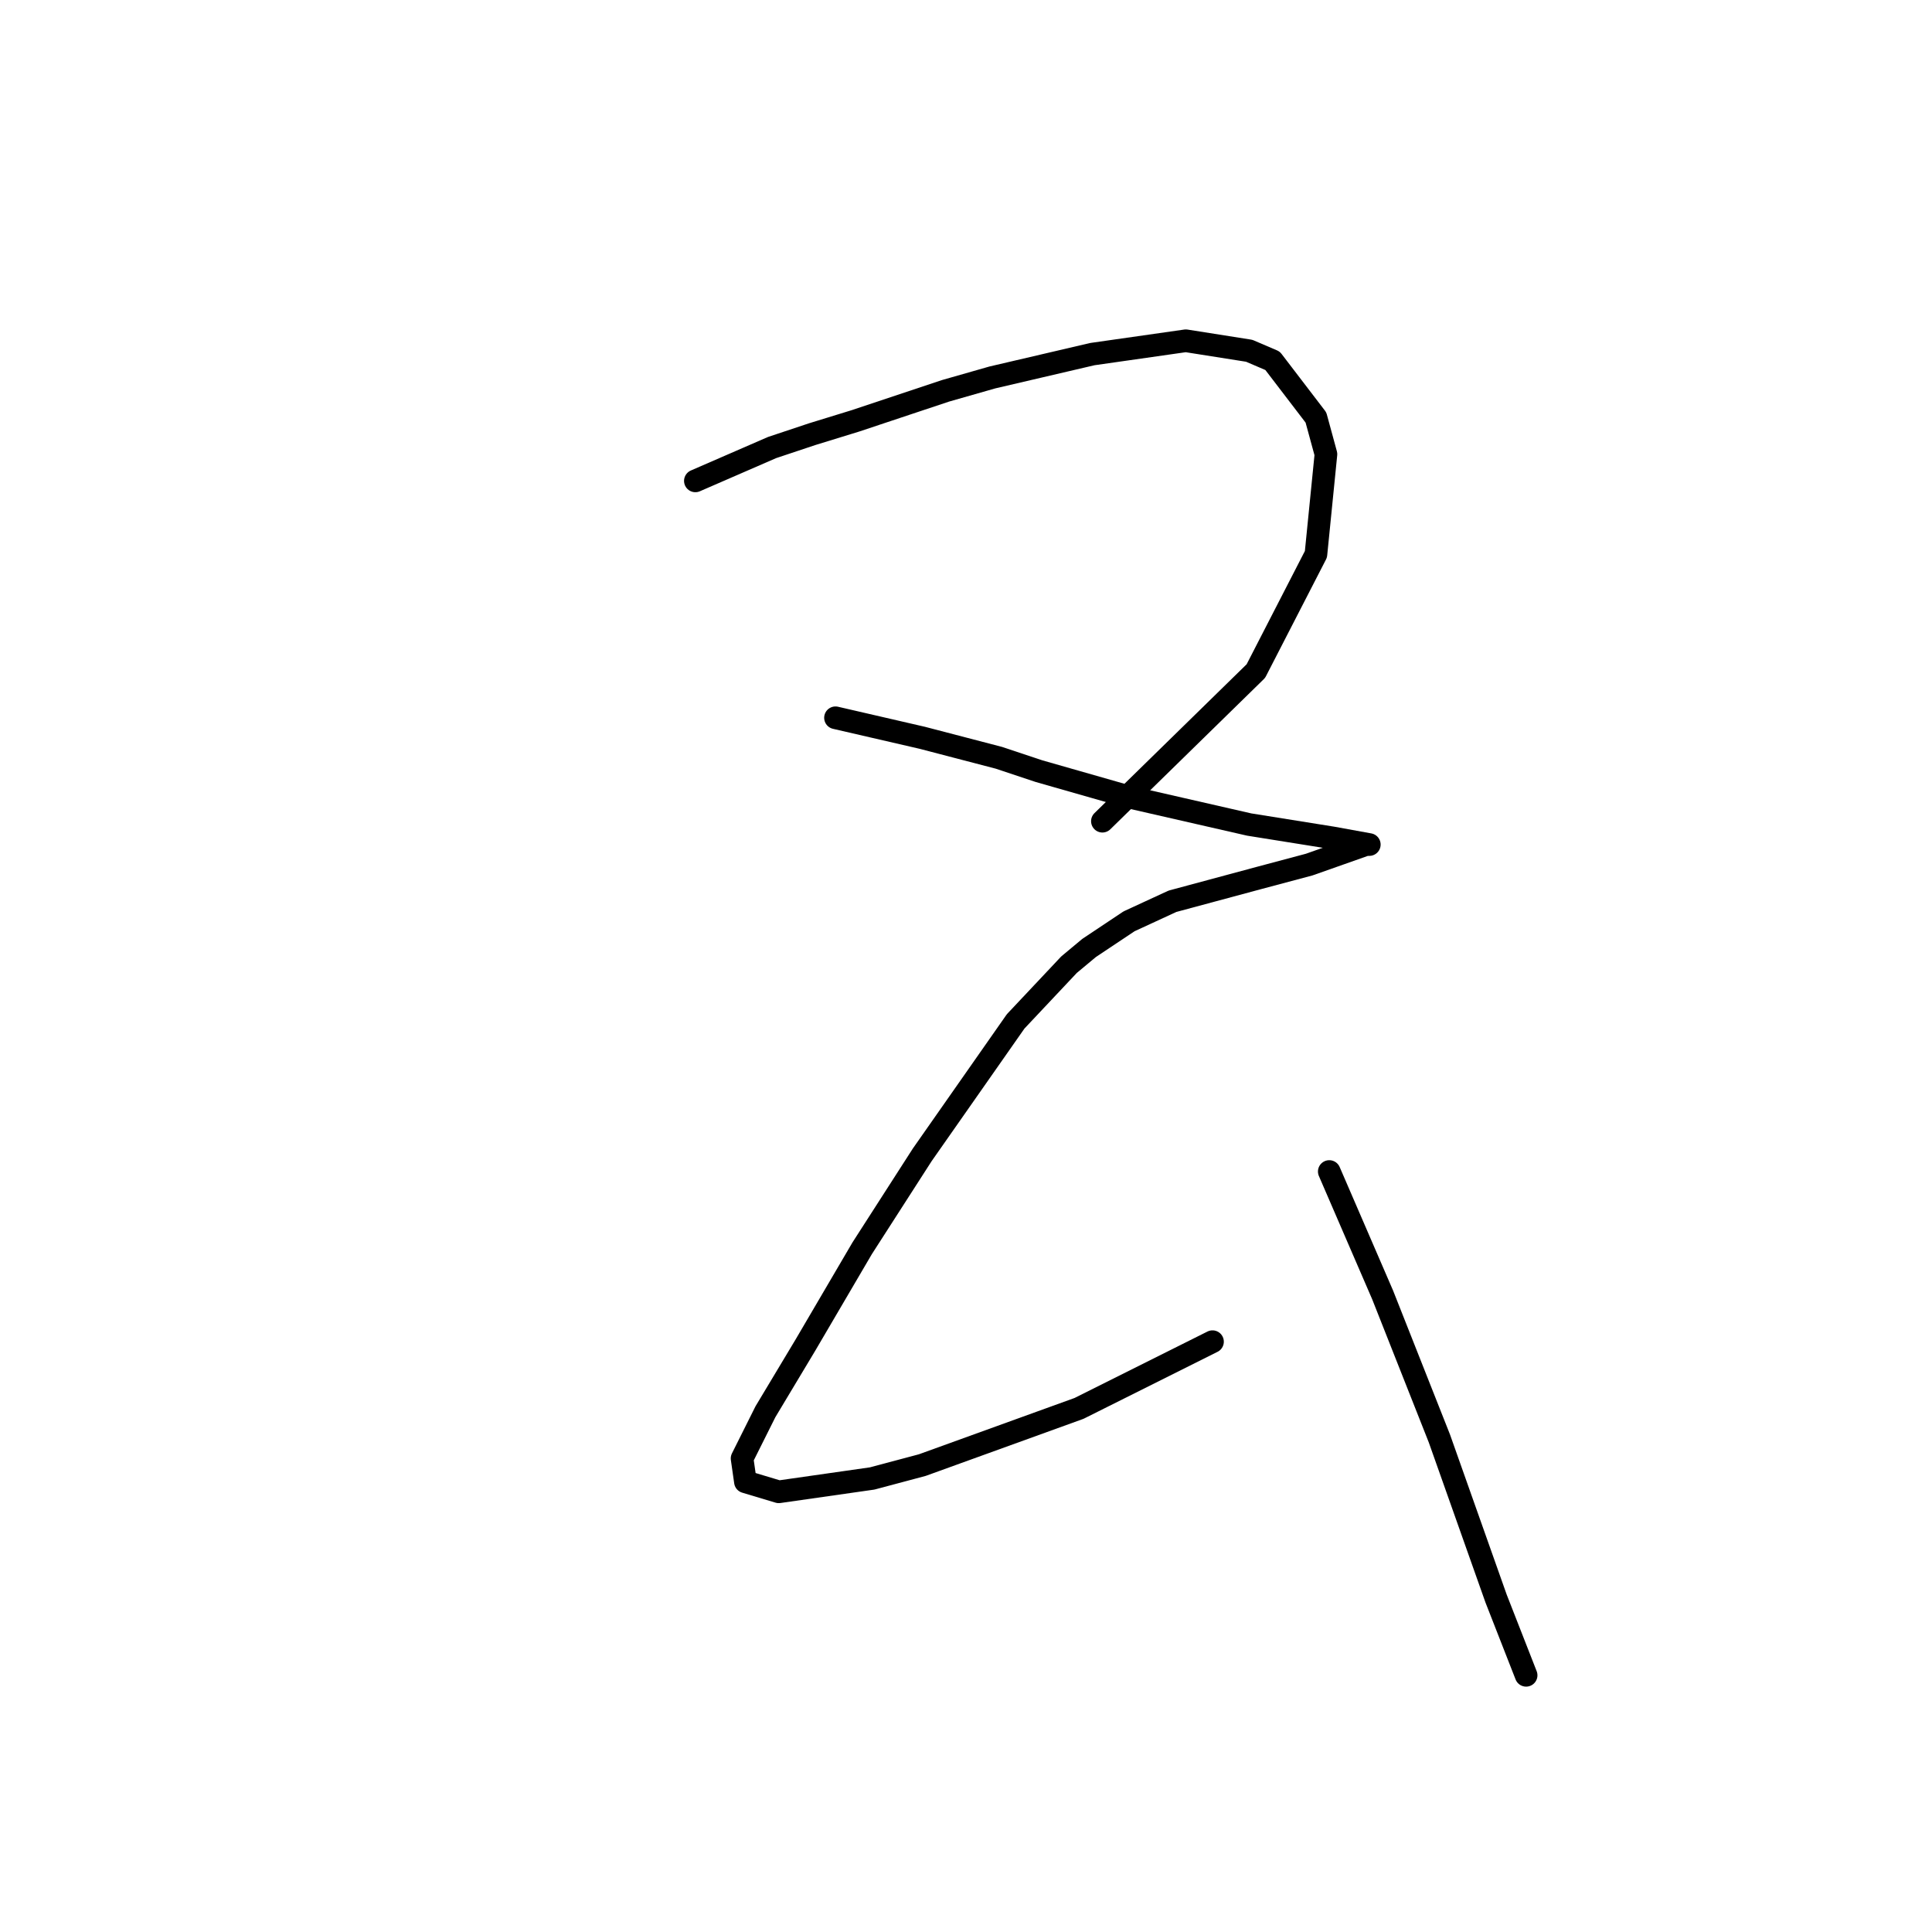 <?xml version="1.0" standalone="no"?>
    <svg width="256" height="256" xmlns="http://www.w3.org/2000/svg" version="1.1">
    <polyline stroke="black" stroke-width="3" stroke-linecap="round" fill="transparent" stroke-linejoin="round" points="92.14 63.72 102.308 59.3 107.613 57.531 113.36 55.763 125.296 51.784 131.485 50.016 144.748 46.921 157.126 45.153 165.526 46.479 168.62 47.805 174.368 55.321 175.694 60.184 174.368 73.446 166.41 88.919 146.074 108.813 146.074 108.813 " />
        <polyline stroke="black" stroke-width="3" stroke-linecap="round" fill="transparent" stroke-linejoin="round" points="110.707 95.109 122.201 97.761 132.369 100.414 137.674 102.182 150.053 105.719 165.526 109.255 176.578 111.024 181.441 111.908 180.999 111.908 173.483 114.56 166.852 116.329 155.358 119.423 149.611 122.076 144.306 125.613 141.653 127.823 134.58 135.338 122.201 153.022 114.244 165.4 106.728 178.221 101.423 187.063 98.329 193.252 98.771 196.346 103.192 197.673 115.57 195.904 122.201 194.136 142.979 186.62 160.663 177.779 160.663 177.779 " />
        <polyline stroke="black" stroke-width="3" stroke-linecap="round" fill="transparent" stroke-linejoin="round" points="176.136 155.232 183.209 171.59 190.725 190.599 198.24 211.819 202.219 221.987 202.219 221.987 " />
        </svg>
